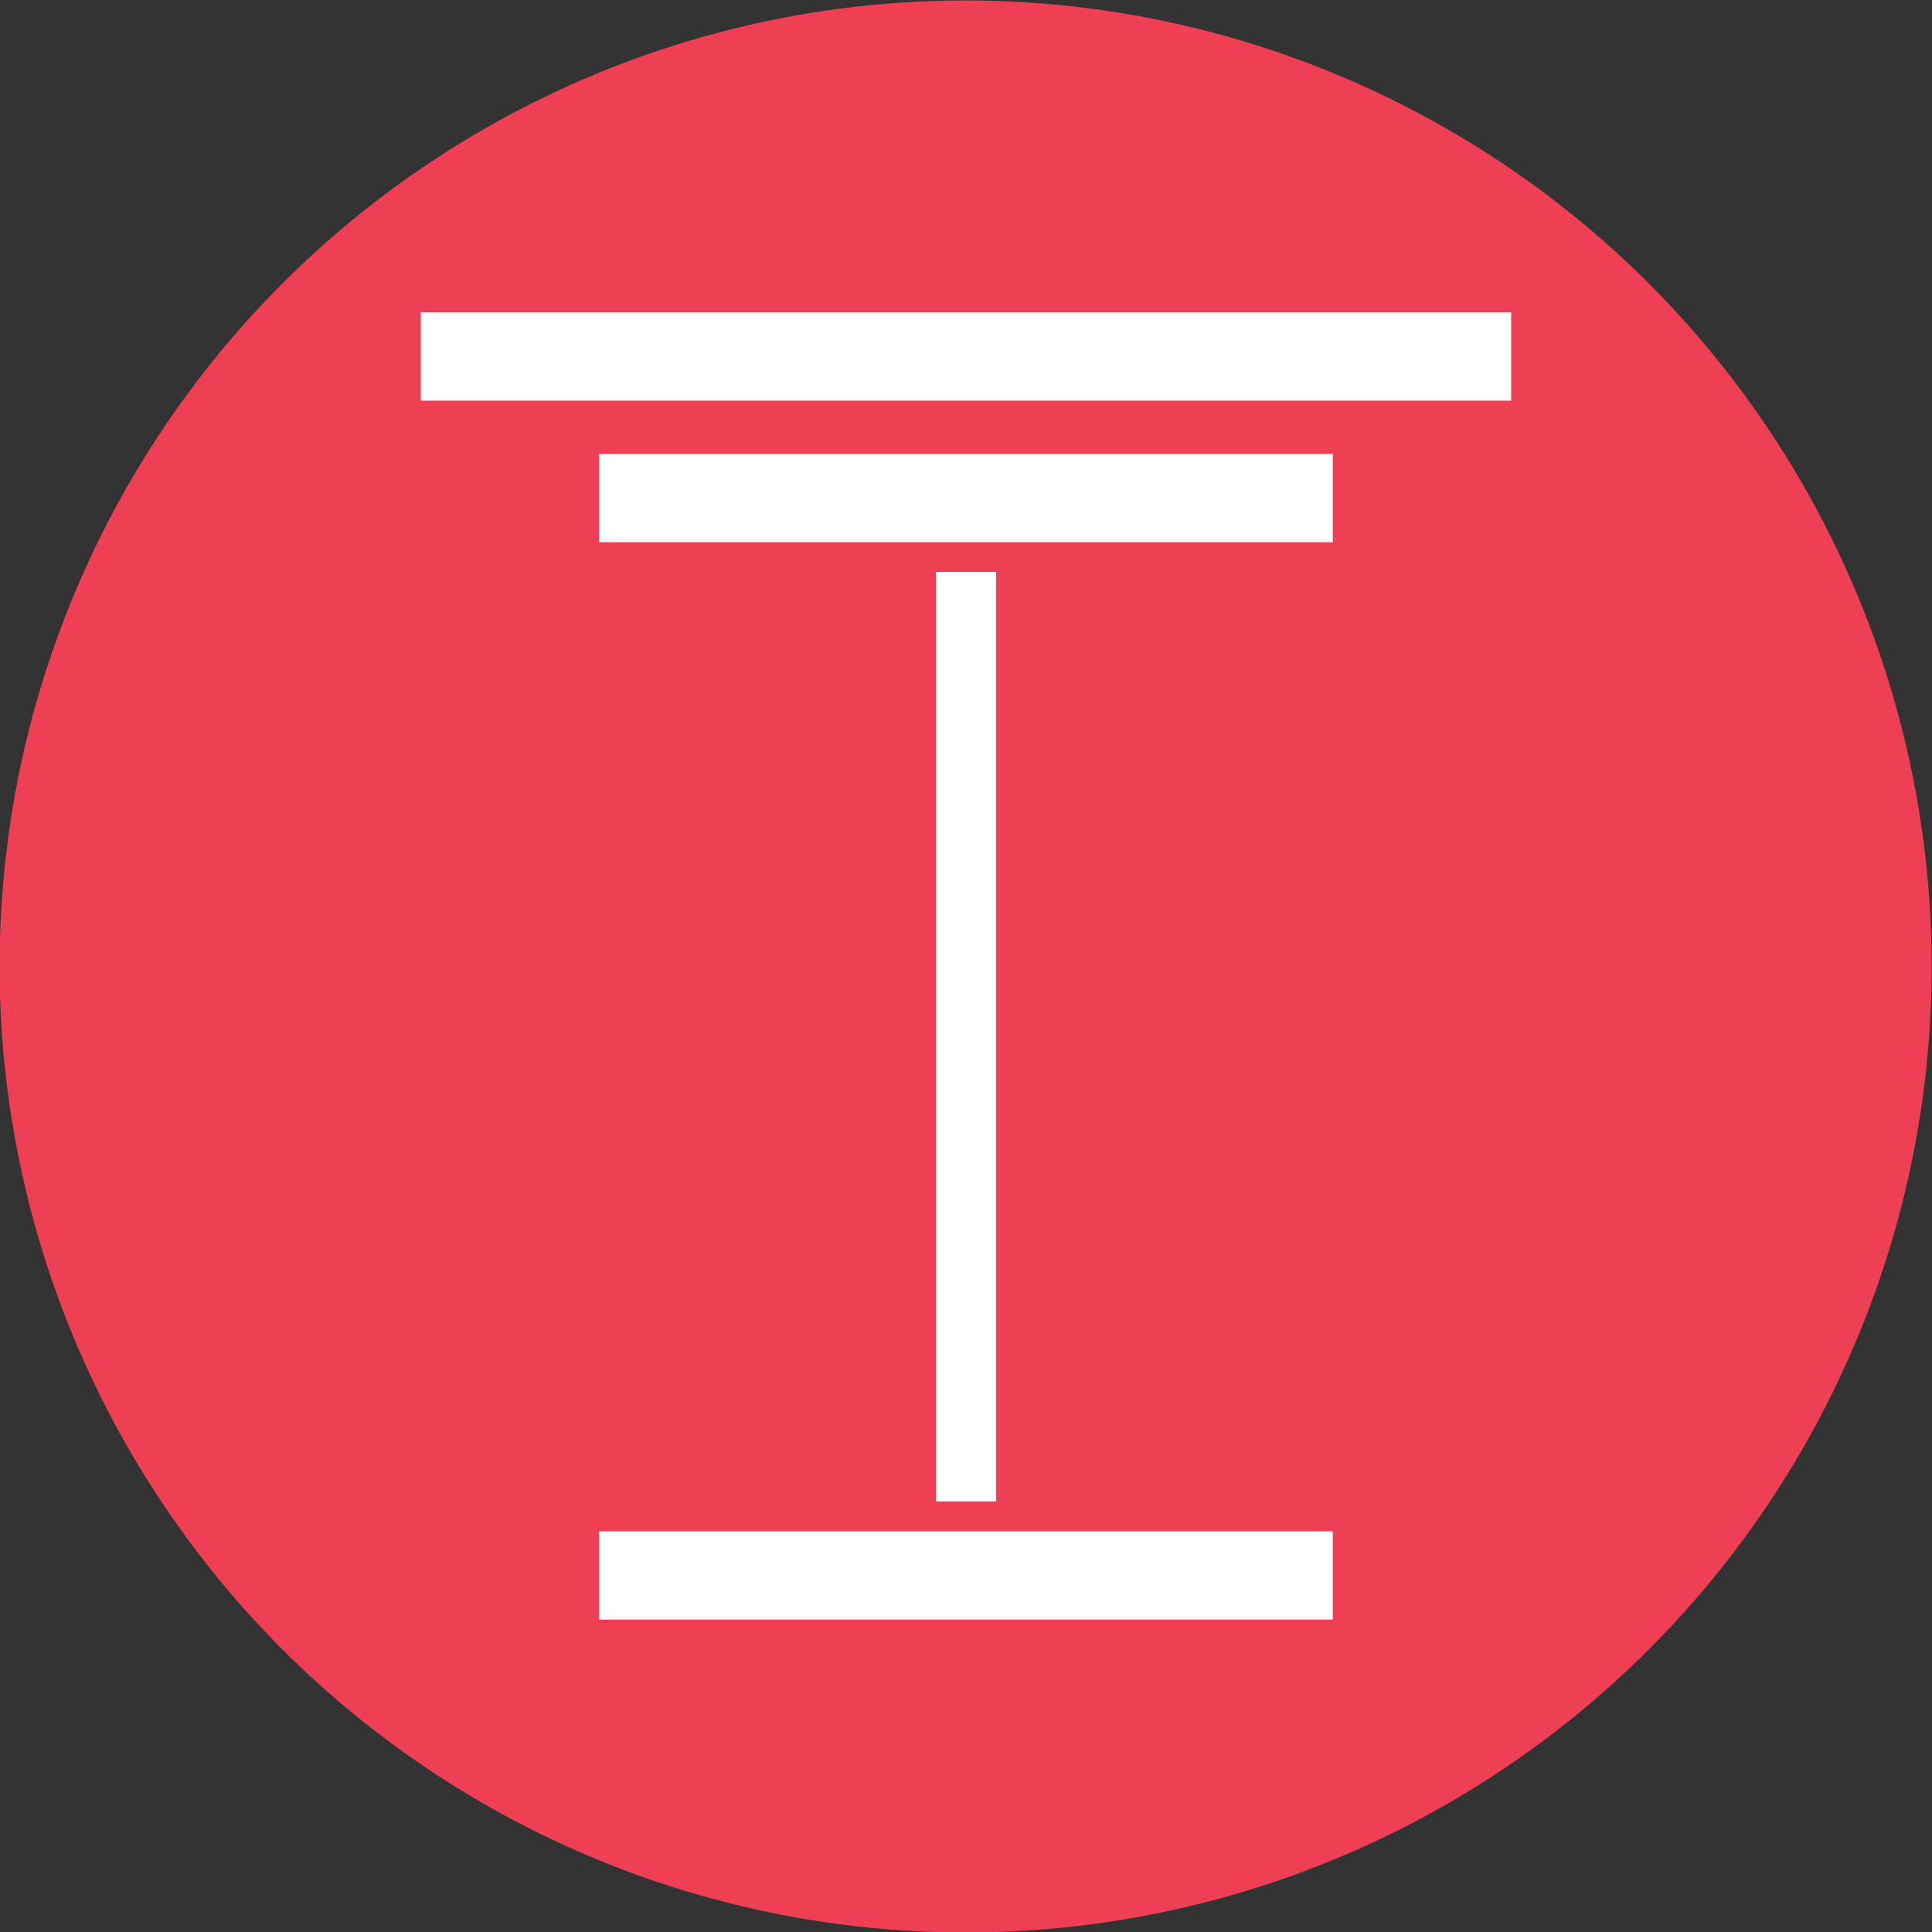 <?xml version="1.0" encoding="utf-8"?>
<!-- Generator: Adobe Illustrator 21.0.2, SVG Export Plug-In . SVG Version: 6.00 Build 0)  -->
<svg version="1.1" id="Layer_1" xmlns="http://www.w3.org/2000/svg" xmlns:xlink="http://www.w3.org/1999/xlink" x="0px" y="0px"
	 viewBox="0 0 93.93 93.93" enable-background="new 0 0 93.93 93.93" xml:space="preserve">
<rect x="0" y="0" width="93.93" height="93.93" fill="#333333" stroke="none"/>
<ellipse transform="matrix(1 -0.017 0.017 1 -0.812 0.826)" fill="#EF3F54" cx="46.96" cy="46.96" rx="46.96" ry="46.96"/>
<g>
	
		<rect x="24.37" y="48.94" transform="matrix(6.123234e-17 -1 1 6.123234e-17 -3.438 97.365)" fill="#FFFFFF" width="45.19" height="2.93"/>
	<g>
		<rect x="29.13" y="22.07" fill="#FFFFFF" width="35.67" height="4.29"/>
		<rect x="20.46" y="15.19" fill="#FFFFFF" width="53.01" height="4.29"/>
		<rect x="29.13" y="74.45" fill="#FFFFFF" width="35.67" height="4.29"/>
	</g>
</g>
</svg>
